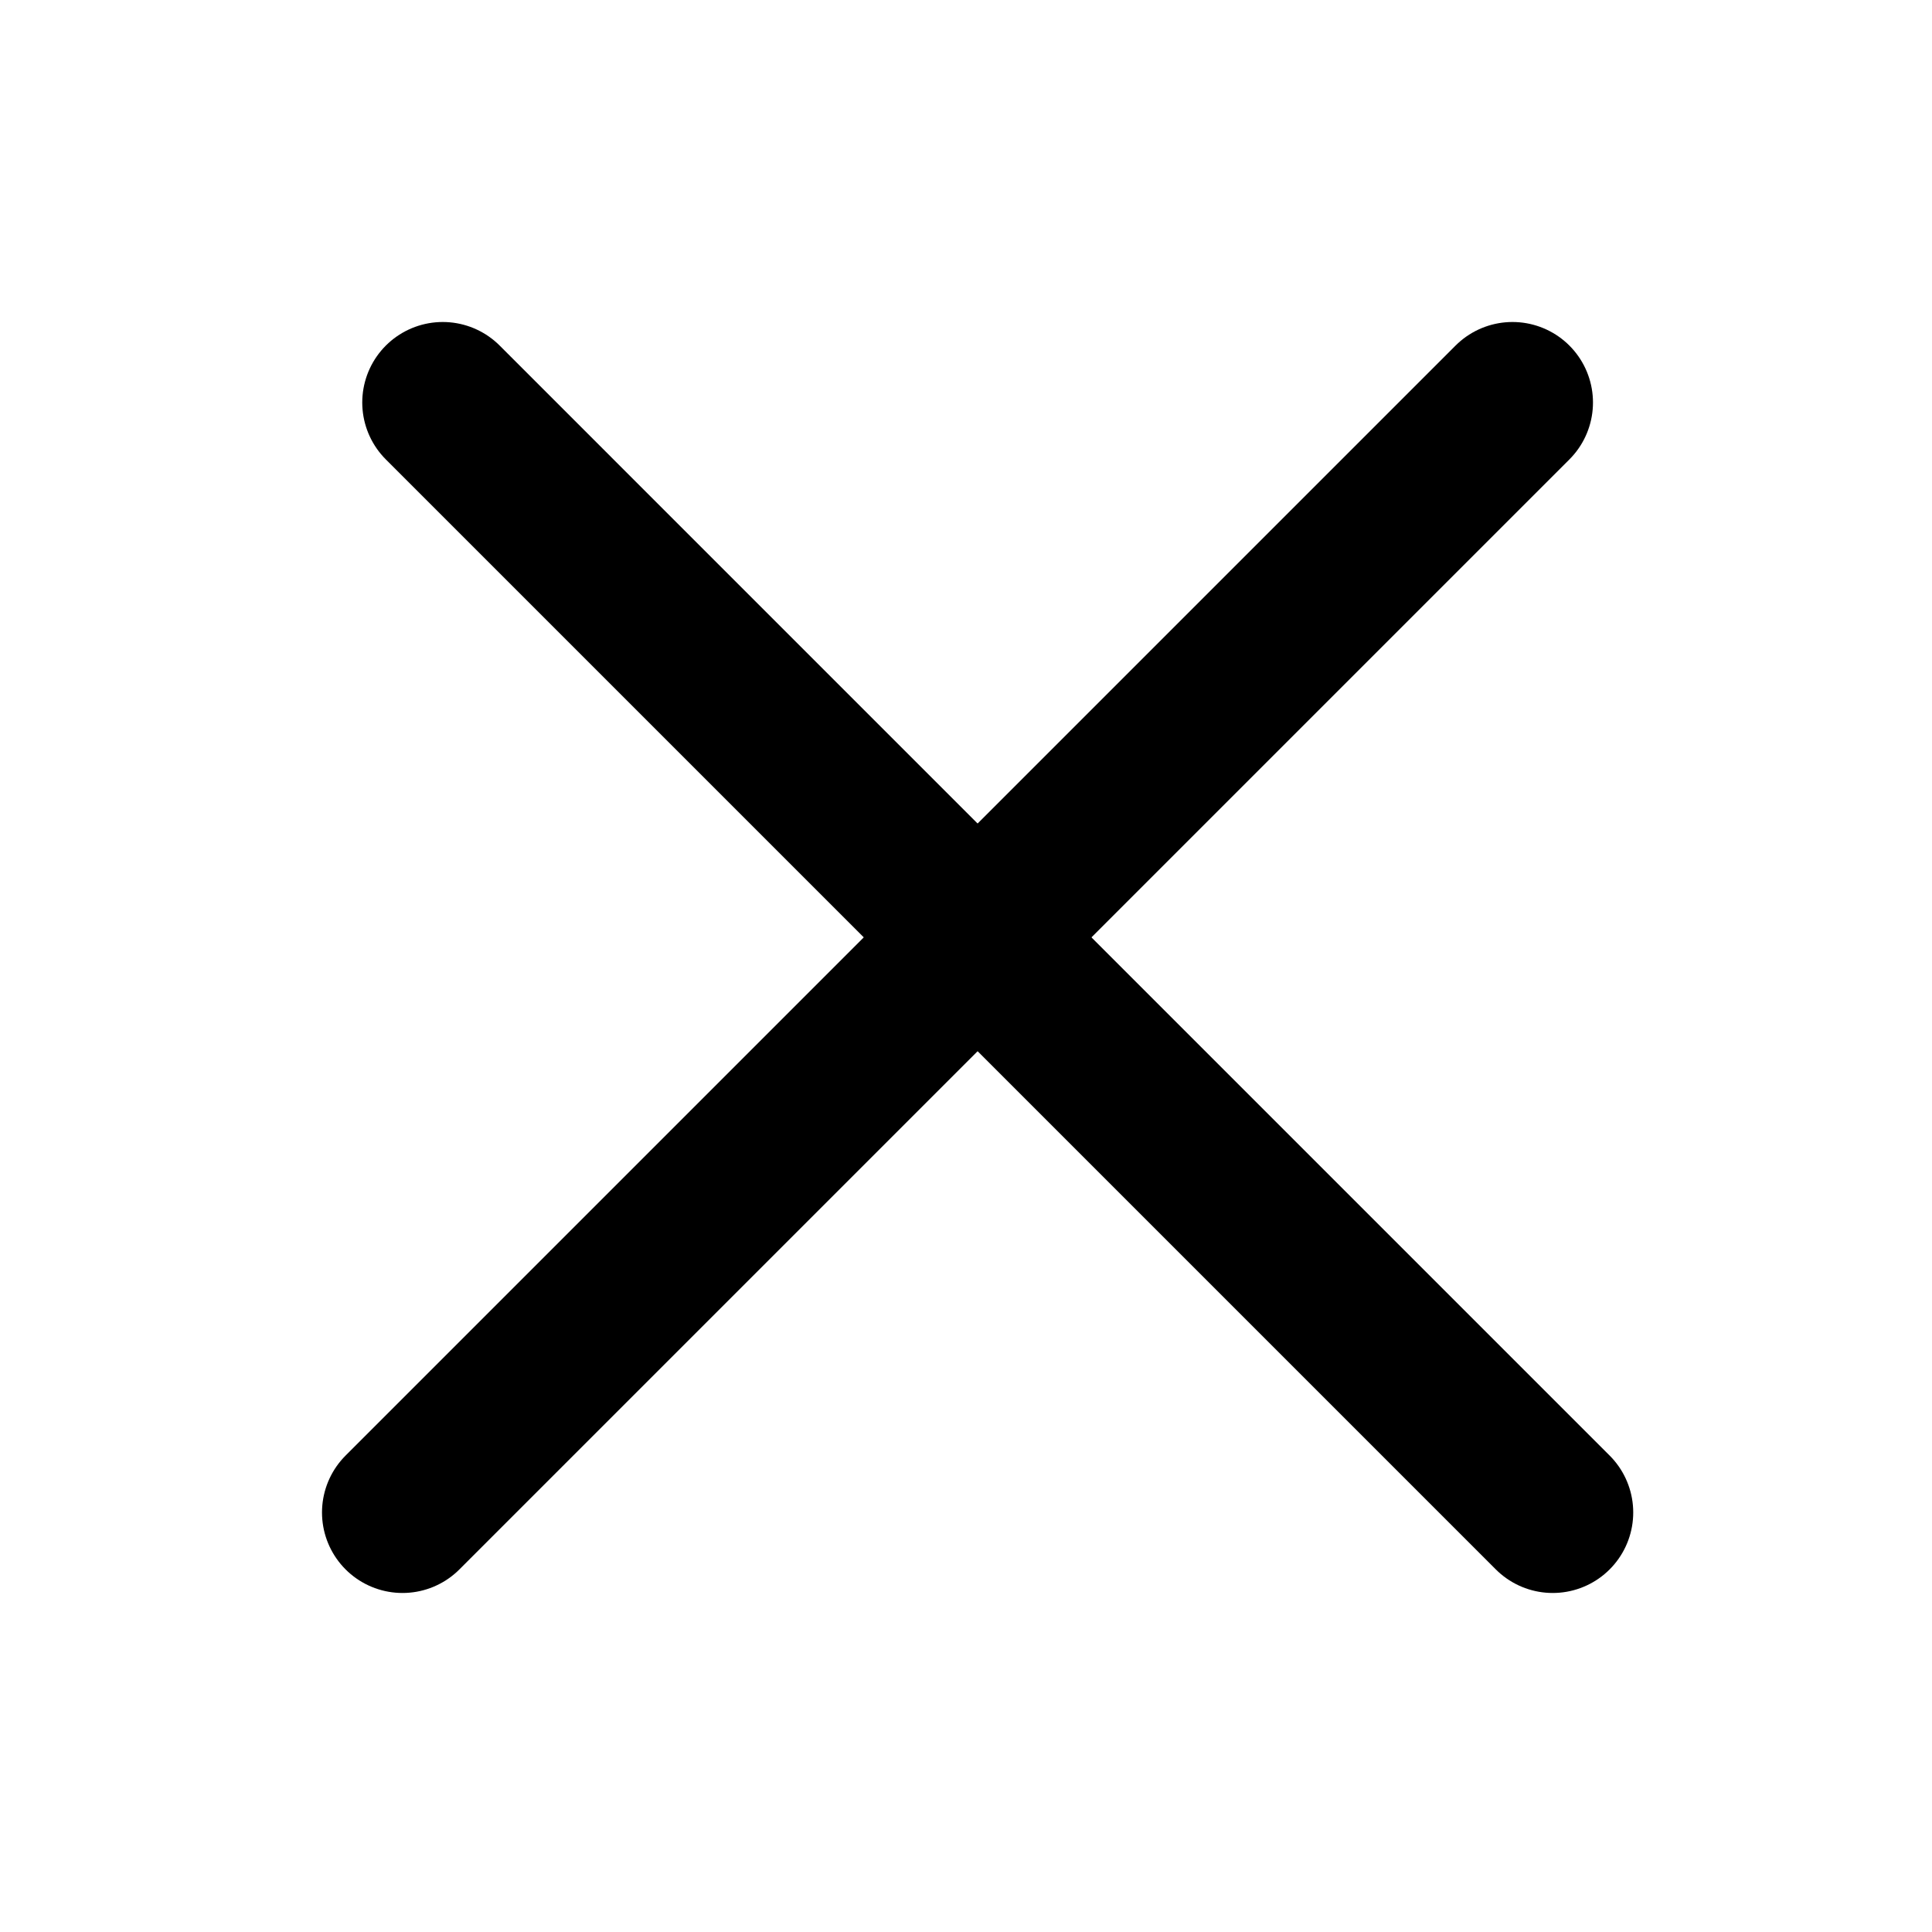<?xml version="1.0" encoding="UTF-8" standalone="no"?>
<!DOCTYPE svg PUBLIC "-//W3C//DTD SVG 1.1//EN" "http://www.w3.org/Graphics/SVG/1.1/DTD/svg11.dtd">
<svg width="100%" height="100%" viewBox="0 0 48 48" version="1.1" xmlns="http://www.w3.org/2000/svg" xmlns:xlink="http://www.w3.org/1999/xlink" xml:space="preserve" xmlns:serif="http://www.serif.com/" style="fill-rule:evenodd;clip-rule:evenodd;stroke-linecap:round;stroke-linejoin:round;">
    <path d="M11,10L38.577,37.577" style="fill:none;fill-rule:nonzero;stroke:black;stroke-width:4px;"/>
    <path d="M10,37.577L37.577,10" style="fill:none;fill-rule:nonzero;stroke:black;stroke-width:4px;"/>
</svg>
